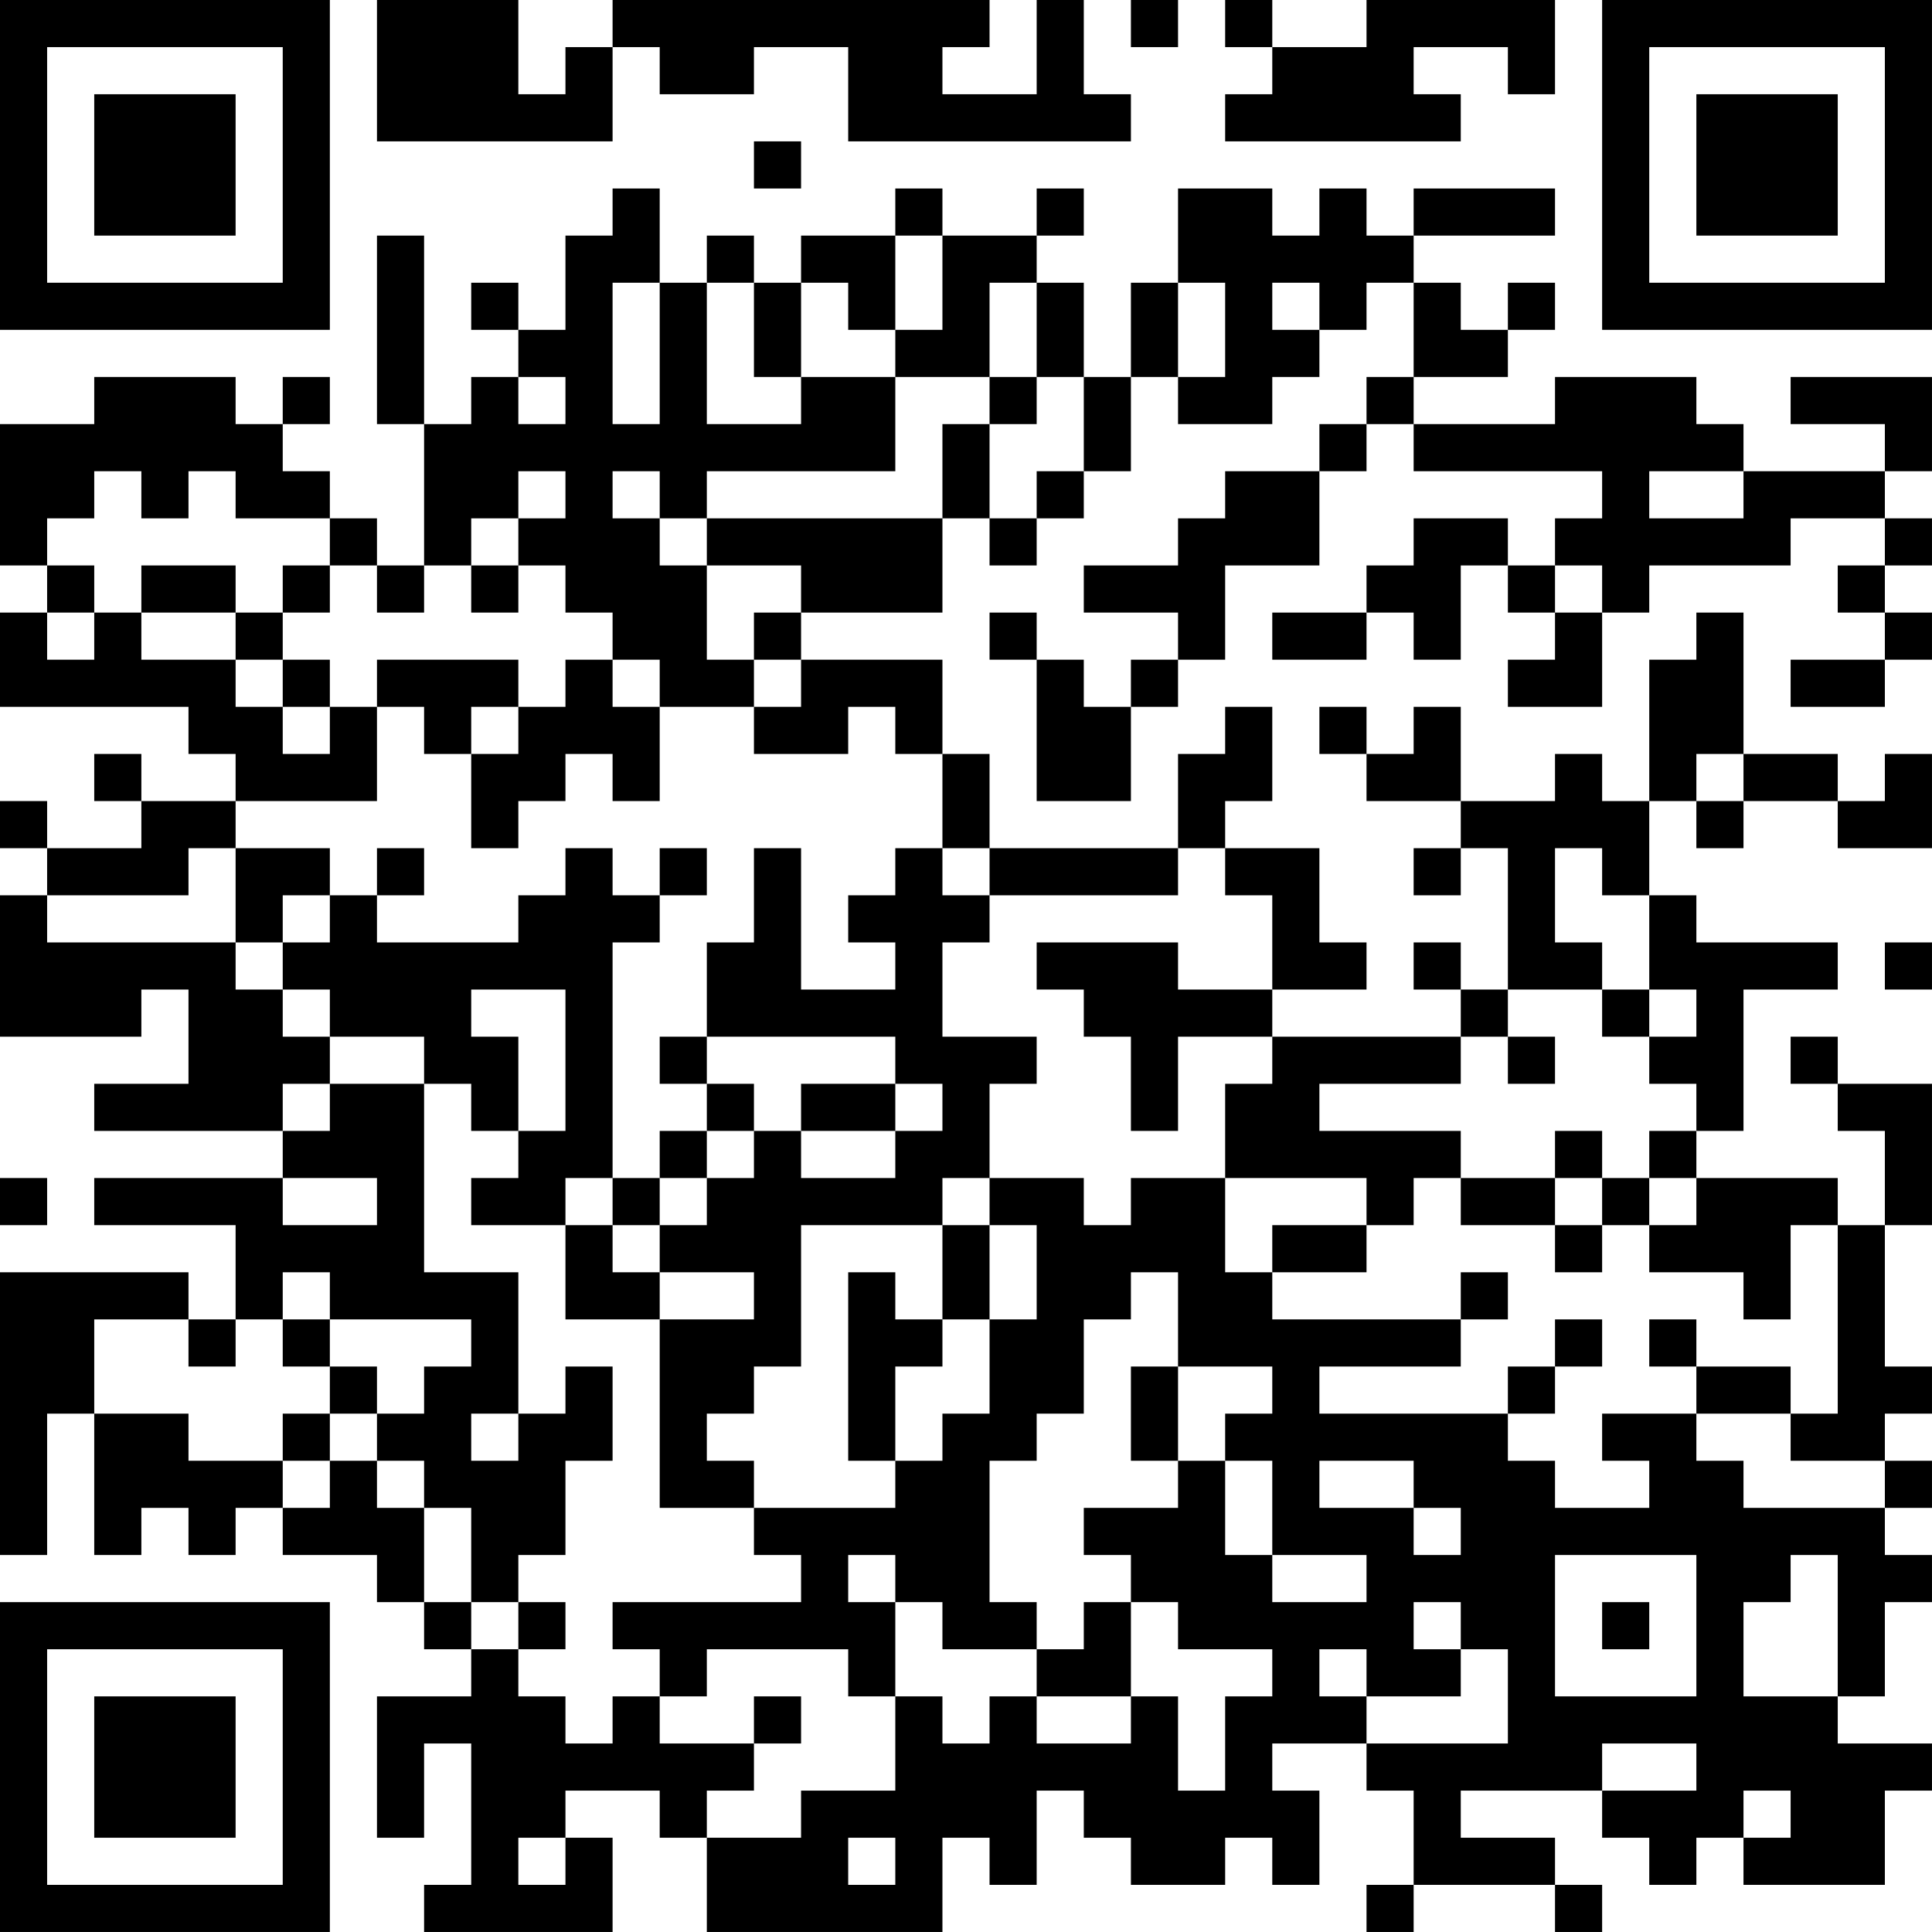<?xml version="1.0" encoding="UTF-8"?>
<svg xmlns="http://www.w3.org/2000/svg" version="1.1" width="200" height="200" viewBox="0 0 200 200"><rect x="0" y="0" width="200" height="200" fill="#ffffff"/><g transform="scale(4.878)"><g transform="translate(0,0)"><path fill-rule="evenodd" d="M8 0L8 3L13 3L13 1L14 1L14 2L16 2L16 1L18 1L18 3L24 3L24 2L23 2L23 0L22 0L22 2L20 2L20 1L21 1L21 0L13 0L13 1L12 1L12 2L11 2L11 0ZM24 0L24 1L25 1L25 0ZM26 0L26 1L27 1L27 2L26 2L26 3L31 3L31 2L30 2L30 1L32 1L32 2L33 2L33 0L29 0L29 1L27 1L27 0ZM16 3L16 4L17 4L17 3ZM13 4L13 5L12 5L12 7L11 7L11 6L10 6L10 7L11 7L11 8L10 8L10 9L9 9L9 5L8 5L8 9L9 9L9 12L8 12L8 11L7 11L7 10L6 10L6 9L7 9L7 8L6 8L6 9L5 9L5 8L2 8L2 9L0 9L0 12L1 12L1 13L0 13L0 15L4 15L4 16L5 16L5 17L3 17L3 16L2 16L2 17L3 17L3 18L1 18L1 17L0 17L0 18L1 18L1 19L0 19L0 22L3 22L3 21L4 21L4 23L2 23L2 24L6 24L6 25L2 25L2 26L5 26L5 28L4 28L4 27L0 27L0 33L1 33L1 30L2 30L2 33L3 33L3 32L4 32L4 33L5 33L5 32L6 32L6 33L8 33L8 34L9 34L9 35L10 35L10 36L8 36L8 39L9 39L9 37L10 37L10 40L9 40L9 41L13 41L13 39L12 39L12 38L14 38L14 39L15 39L15 41L20 41L20 39L21 39L21 40L22 40L22 38L23 38L23 39L24 39L24 40L26 40L26 39L27 39L27 40L28 40L28 38L27 38L27 37L29 37L29 38L30 38L30 40L29 40L29 41L30 41L30 40L33 40L33 41L34 41L34 40L33 40L33 39L31 39L31 38L34 38L34 39L35 39L35 40L36 40L36 39L37 39L37 40L40 40L40 38L41 38L41 37L39 37L39 36L40 36L40 34L41 34L41 33L40 33L40 32L41 32L41 31L40 31L40 30L41 30L41 29L40 29L40 26L41 26L41 23L39 23L39 22L38 22L38 23L39 23L39 24L40 24L40 26L39 26L39 25L36 25L36 24L37 24L37 21L39 21L39 20L36 20L36 19L35 19L35 17L36 17L36 18L37 18L37 17L39 17L39 18L41 18L41 16L40 16L40 17L39 17L39 16L37 16L37 13L36 13L36 14L35 14L35 17L34 17L34 16L33 16L33 17L31 17L31 15L30 15L30 16L29 16L29 15L28 15L28 16L29 16L29 17L31 17L31 18L30 18L30 19L31 19L31 18L32 18L32 21L31 21L31 20L30 20L30 21L31 21L31 22L27 22L27 21L29 21L29 20L28 20L28 18L26 18L26 17L27 17L27 15L26 15L26 16L25 16L25 18L21 18L21 16L20 16L20 14L17 14L17 13L20 13L20 11L21 11L21 12L22 12L22 11L23 11L23 10L24 10L24 8L25 8L25 9L27 9L27 8L28 8L28 7L29 7L29 6L30 6L30 8L29 8L29 9L28 9L28 10L26 10L26 11L25 11L25 12L23 12L23 13L25 13L25 14L24 14L24 15L23 15L23 14L22 14L22 13L21 13L21 14L22 14L22 17L24 17L24 15L25 15L25 14L26 14L26 12L28 12L28 10L29 10L29 9L30 9L30 10L34 10L34 11L33 11L33 12L32 12L32 11L30 11L30 12L29 12L29 13L27 13L27 14L29 14L29 13L30 13L30 14L31 14L31 12L32 12L32 13L33 13L33 14L32 14L32 15L34 15L34 13L35 13L35 12L38 12L38 11L40 11L40 12L39 12L39 13L40 13L40 14L38 14L38 15L40 15L40 14L41 14L41 13L40 13L40 12L41 12L41 11L40 11L40 10L41 10L41 8L38 8L38 9L40 9L40 10L37 10L37 9L36 9L36 8L33 8L33 9L30 9L30 8L32 8L32 7L33 7L33 6L32 6L32 7L31 7L31 6L30 6L30 5L33 5L33 4L30 4L30 5L29 5L29 4L28 4L28 5L27 5L27 4L25 4L25 6L24 6L24 8L23 8L23 6L22 6L22 5L23 5L23 4L22 4L22 5L20 5L20 4L19 4L19 5L17 5L17 6L16 6L16 5L15 5L15 6L14 6L14 4ZM19 5L19 7L18 7L18 6L17 6L17 8L16 8L16 6L15 6L15 9L17 9L17 8L19 8L19 10L15 10L15 11L14 11L14 10L13 10L13 11L14 11L14 12L15 12L15 14L16 14L16 15L14 15L14 14L13 14L13 13L12 13L12 12L11 12L11 11L12 11L12 10L11 10L11 11L10 11L10 12L9 12L9 13L8 13L8 12L7 12L7 11L5 11L5 10L4 10L4 11L3 11L3 10L2 10L2 11L1 11L1 12L2 12L2 13L1 13L1 14L2 14L2 13L3 13L3 14L5 14L5 15L6 15L6 16L7 16L7 15L8 15L8 17L5 17L5 18L4 18L4 19L1 19L1 20L5 20L5 21L6 21L6 22L7 22L7 23L6 23L6 24L7 24L7 23L9 23L9 27L11 27L11 30L10 30L10 31L11 31L11 30L12 30L12 29L13 29L13 31L12 31L12 33L11 33L11 34L10 34L10 32L9 32L9 31L8 31L8 30L9 30L9 29L10 29L10 28L7 28L7 27L6 27L6 28L5 28L5 29L4 29L4 28L2 28L2 30L4 30L4 31L6 31L6 32L7 32L7 31L8 31L8 32L9 32L9 34L10 34L10 35L11 35L11 36L12 36L12 37L13 37L13 36L14 36L14 37L16 37L16 38L15 38L15 39L17 39L17 38L19 38L19 36L20 36L20 37L21 37L21 36L22 36L22 37L24 37L24 36L25 36L25 38L26 38L26 36L27 36L27 35L25 35L25 34L24 34L24 33L23 33L23 32L25 32L25 31L26 31L26 33L27 33L27 34L29 34L29 33L27 33L27 31L26 31L26 30L27 30L27 29L25 29L25 27L24 27L24 28L23 28L23 30L22 30L22 31L21 31L21 34L22 34L22 35L20 35L20 34L19 34L19 33L18 33L18 34L19 34L19 36L18 36L18 35L15 35L15 36L14 36L14 35L13 35L13 34L17 34L17 33L16 33L16 32L19 32L19 31L20 31L20 30L21 30L21 28L22 28L22 26L21 26L21 25L23 25L23 26L24 26L24 25L26 25L26 27L27 27L27 28L31 28L31 29L28 29L28 30L32 30L32 31L33 31L33 32L35 32L35 31L34 31L34 30L36 30L36 31L37 31L37 32L40 32L40 31L38 31L38 30L39 30L39 26L38 26L38 28L37 28L37 27L35 27L35 26L36 26L36 25L35 25L35 24L36 24L36 23L35 23L35 22L36 22L36 21L35 21L35 19L34 19L34 18L33 18L33 20L34 20L34 21L32 21L32 22L31 22L31 23L28 23L28 24L31 24L31 25L30 25L30 26L29 26L29 25L26 25L26 23L27 23L27 22L25 22L25 24L24 24L24 22L23 22L23 21L22 21L22 20L25 20L25 21L27 21L27 19L26 19L26 18L25 18L25 19L21 19L21 18L20 18L20 16L19 16L19 15L18 15L18 16L16 16L16 15L17 15L17 14L16 14L16 13L17 13L17 12L15 12L15 11L20 11L20 9L21 9L21 11L22 11L22 10L23 10L23 8L22 8L22 6L21 6L21 8L19 8L19 7L20 7L20 5ZM13 6L13 9L14 9L14 6ZM25 6L25 8L26 8L26 6ZM27 6L27 7L28 7L28 6ZM11 8L11 9L12 9L12 8ZM21 8L21 9L22 9L22 8ZM35 10L35 11L37 11L37 10ZM3 12L3 13L5 13L5 14L6 14L6 15L7 15L7 14L6 14L6 13L7 13L7 12L6 12L6 13L5 13L5 12ZM10 12L10 13L11 13L11 12ZM33 12L33 13L34 13L34 12ZM8 14L8 15L9 15L9 16L10 16L10 18L11 18L11 17L12 17L12 16L13 16L13 17L14 17L14 15L13 15L13 14L12 14L12 15L11 15L11 14ZM10 15L10 16L11 16L11 15ZM36 16L36 17L37 17L37 16ZM5 18L5 20L6 20L6 21L7 21L7 22L9 22L9 23L10 23L10 24L11 24L11 25L10 25L10 26L12 26L12 28L14 28L14 32L16 32L16 31L15 31L15 30L16 30L16 29L17 29L17 26L20 26L20 28L19 28L19 27L18 27L18 31L19 31L19 29L20 29L20 28L21 28L21 26L20 26L20 25L21 25L21 23L22 23L22 22L20 22L20 20L21 20L21 19L20 19L20 18L19 18L19 19L18 19L18 20L19 20L19 21L17 21L17 18L16 18L16 20L15 20L15 22L14 22L14 23L15 23L15 24L14 24L14 25L13 25L13 20L14 20L14 19L15 19L15 18L14 18L14 19L13 19L13 18L12 18L12 19L11 19L11 20L8 20L8 19L9 19L9 18L8 18L8 19L7 19L7 18ZM6 19L6 20L7 20L7 19ZM40 20L40 21L41 21L41 20ZM10 21L10 22L11 22L11 24L12 24L12 21ZM34 21L34 22L35 22L35 21ZM15 22L15 23L16 23L16 24L15 24L15 25L14 25L14 26L13 26L13 25L12 25L12 26L13 26L13 27L14 27L14 28L16 28L16 27L14 27L14 26L15 26L15 25L16 25L16 24L17 24L17 25L19 25L19 24L20 24L20 23L19 23L19 22ZM32 22L32 23L33 23L33 22ZM17 23L17 24L19 24L19 23ZM33 24L33 25L31 25L31 26L33 26L33 27L34 27L34 26L35 26L35 25L34 25L34 24ZM0 25L0 26L1 26L1 25ZM6 25L6 26L8 26L8 25ZM33 25L33 26L34 26L34 25ZM27 26L27 27L29 27L29 26ZM31 27L31 28L32 28L32 27ZM6 28L6 29L7 29L7 30L6 30L6 31L7 31L7 30L8 30L8 29L7 29L7 28ZM33 28L33 29L32 29L32 30L33 30L33 29L34 29L34 28ZM35 28L35 29L36 29L36 30L38 30L38 29L36 29L36 28ZM24 29L24 31L25 31L25 29ZM28 31L28 32L30 32L30 33L31 33L31 32L30 32L30 31ZM33 33L33 36L36 36L36 33ZM38 33L38 34L37 34L37 36L39 36L39 33ZM11 34L11 35L12 35L12 34ZM23 34L23 35L22 35L22 36L24 36L24 34ZM30 34L30 35L31 35L31 36L29 36L29 35L28 35L28 36L29 36L29 37L32 37L32 35L31 35L31 34ZM34 34L34 35L35 35L35 34ZM16 36L16 37L17 37L17 36ZM34 37L34 38L36 38L36 37ZM37 38L37 39L38 39L38 38ZM11 39L11 40L12 40L12 39ZM18 39L18 40L19 40L19 39ZM0 0L0 7L7 7L7 0ZM1 1L1 6L6 6L6 1ZM2 2L2 5L5 5L5 2ZM34 0L34 7L41 7L41 0ZM35 1L35 6L40 6L40 1ZM36 2L36 5L39 5L39 2ZM0 34L0 41L7 41L7 34ZM1 35L1 40L6 40L6 35ZM2 36L2 39L5 39L5 36Z" fill="#000000"/></g></g></svg>
